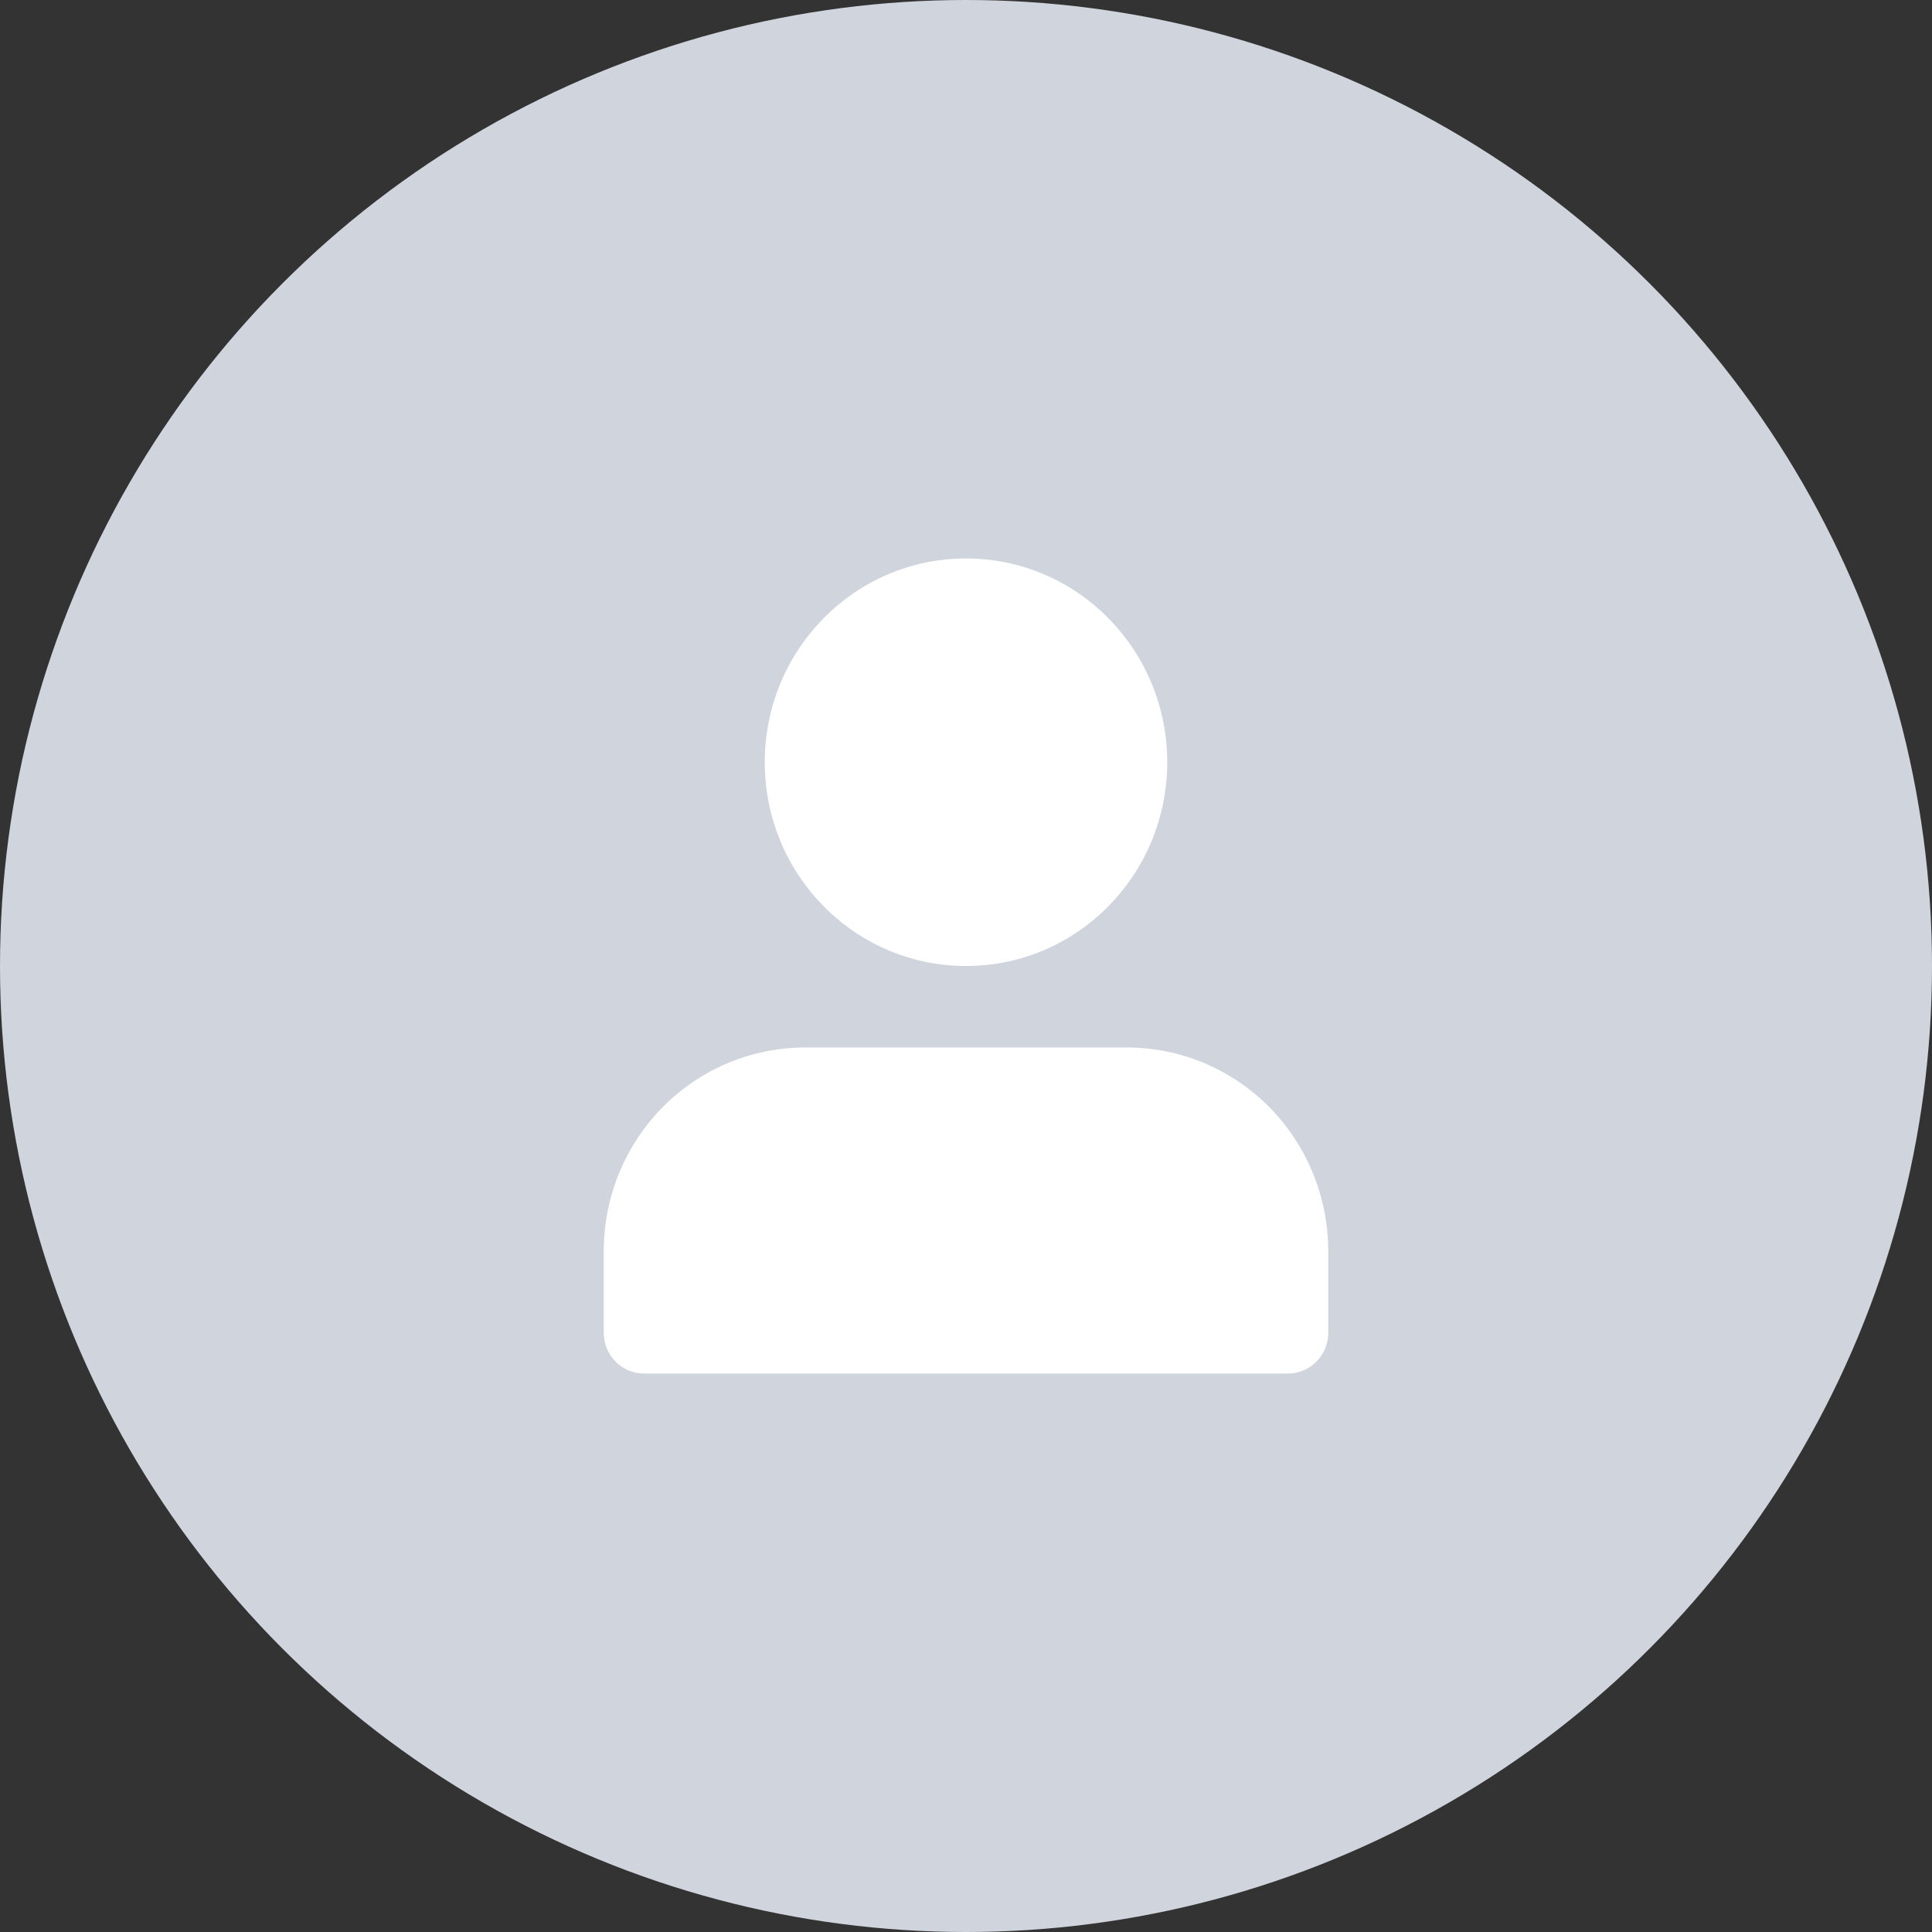 <svg width="32" height="32" viewBox="0 0 32 32" fill="none" xmlns="http://www.w3.org/2000/svg">
<rect x="0" y="0" width="32" height="32" fill="#333333" stroke="none"/>
<circle cx="16" cy="16" r="16" fill="#D0D5DD"/>
<path d="M16 9.25C14.159 9.25 12.667 10.761 12.667 12.625C12.667 14.489 14.159 16 16 16C17.841 16 19.333 14.489 19.333 12.625C19.333 10.761 17.841 9.25 16 9.25Z" fill="white"/>
<path d="M13.333 17.35C12.449 17.35 11.601 17.706 10.976 18.338C10.351 18.971 10 19.83 10 20.725V22.075C10 22.448 10.299 22.75 10.667 22.75H21.333C21.701 22.75 22 22.448 22 22.075V20.725C22 19.83 21.649 18.971 21.024 18.338C20.399 17.706 19.551 17.35 18.667 17.35H13.333Z" fill="white"/>
</svg>
